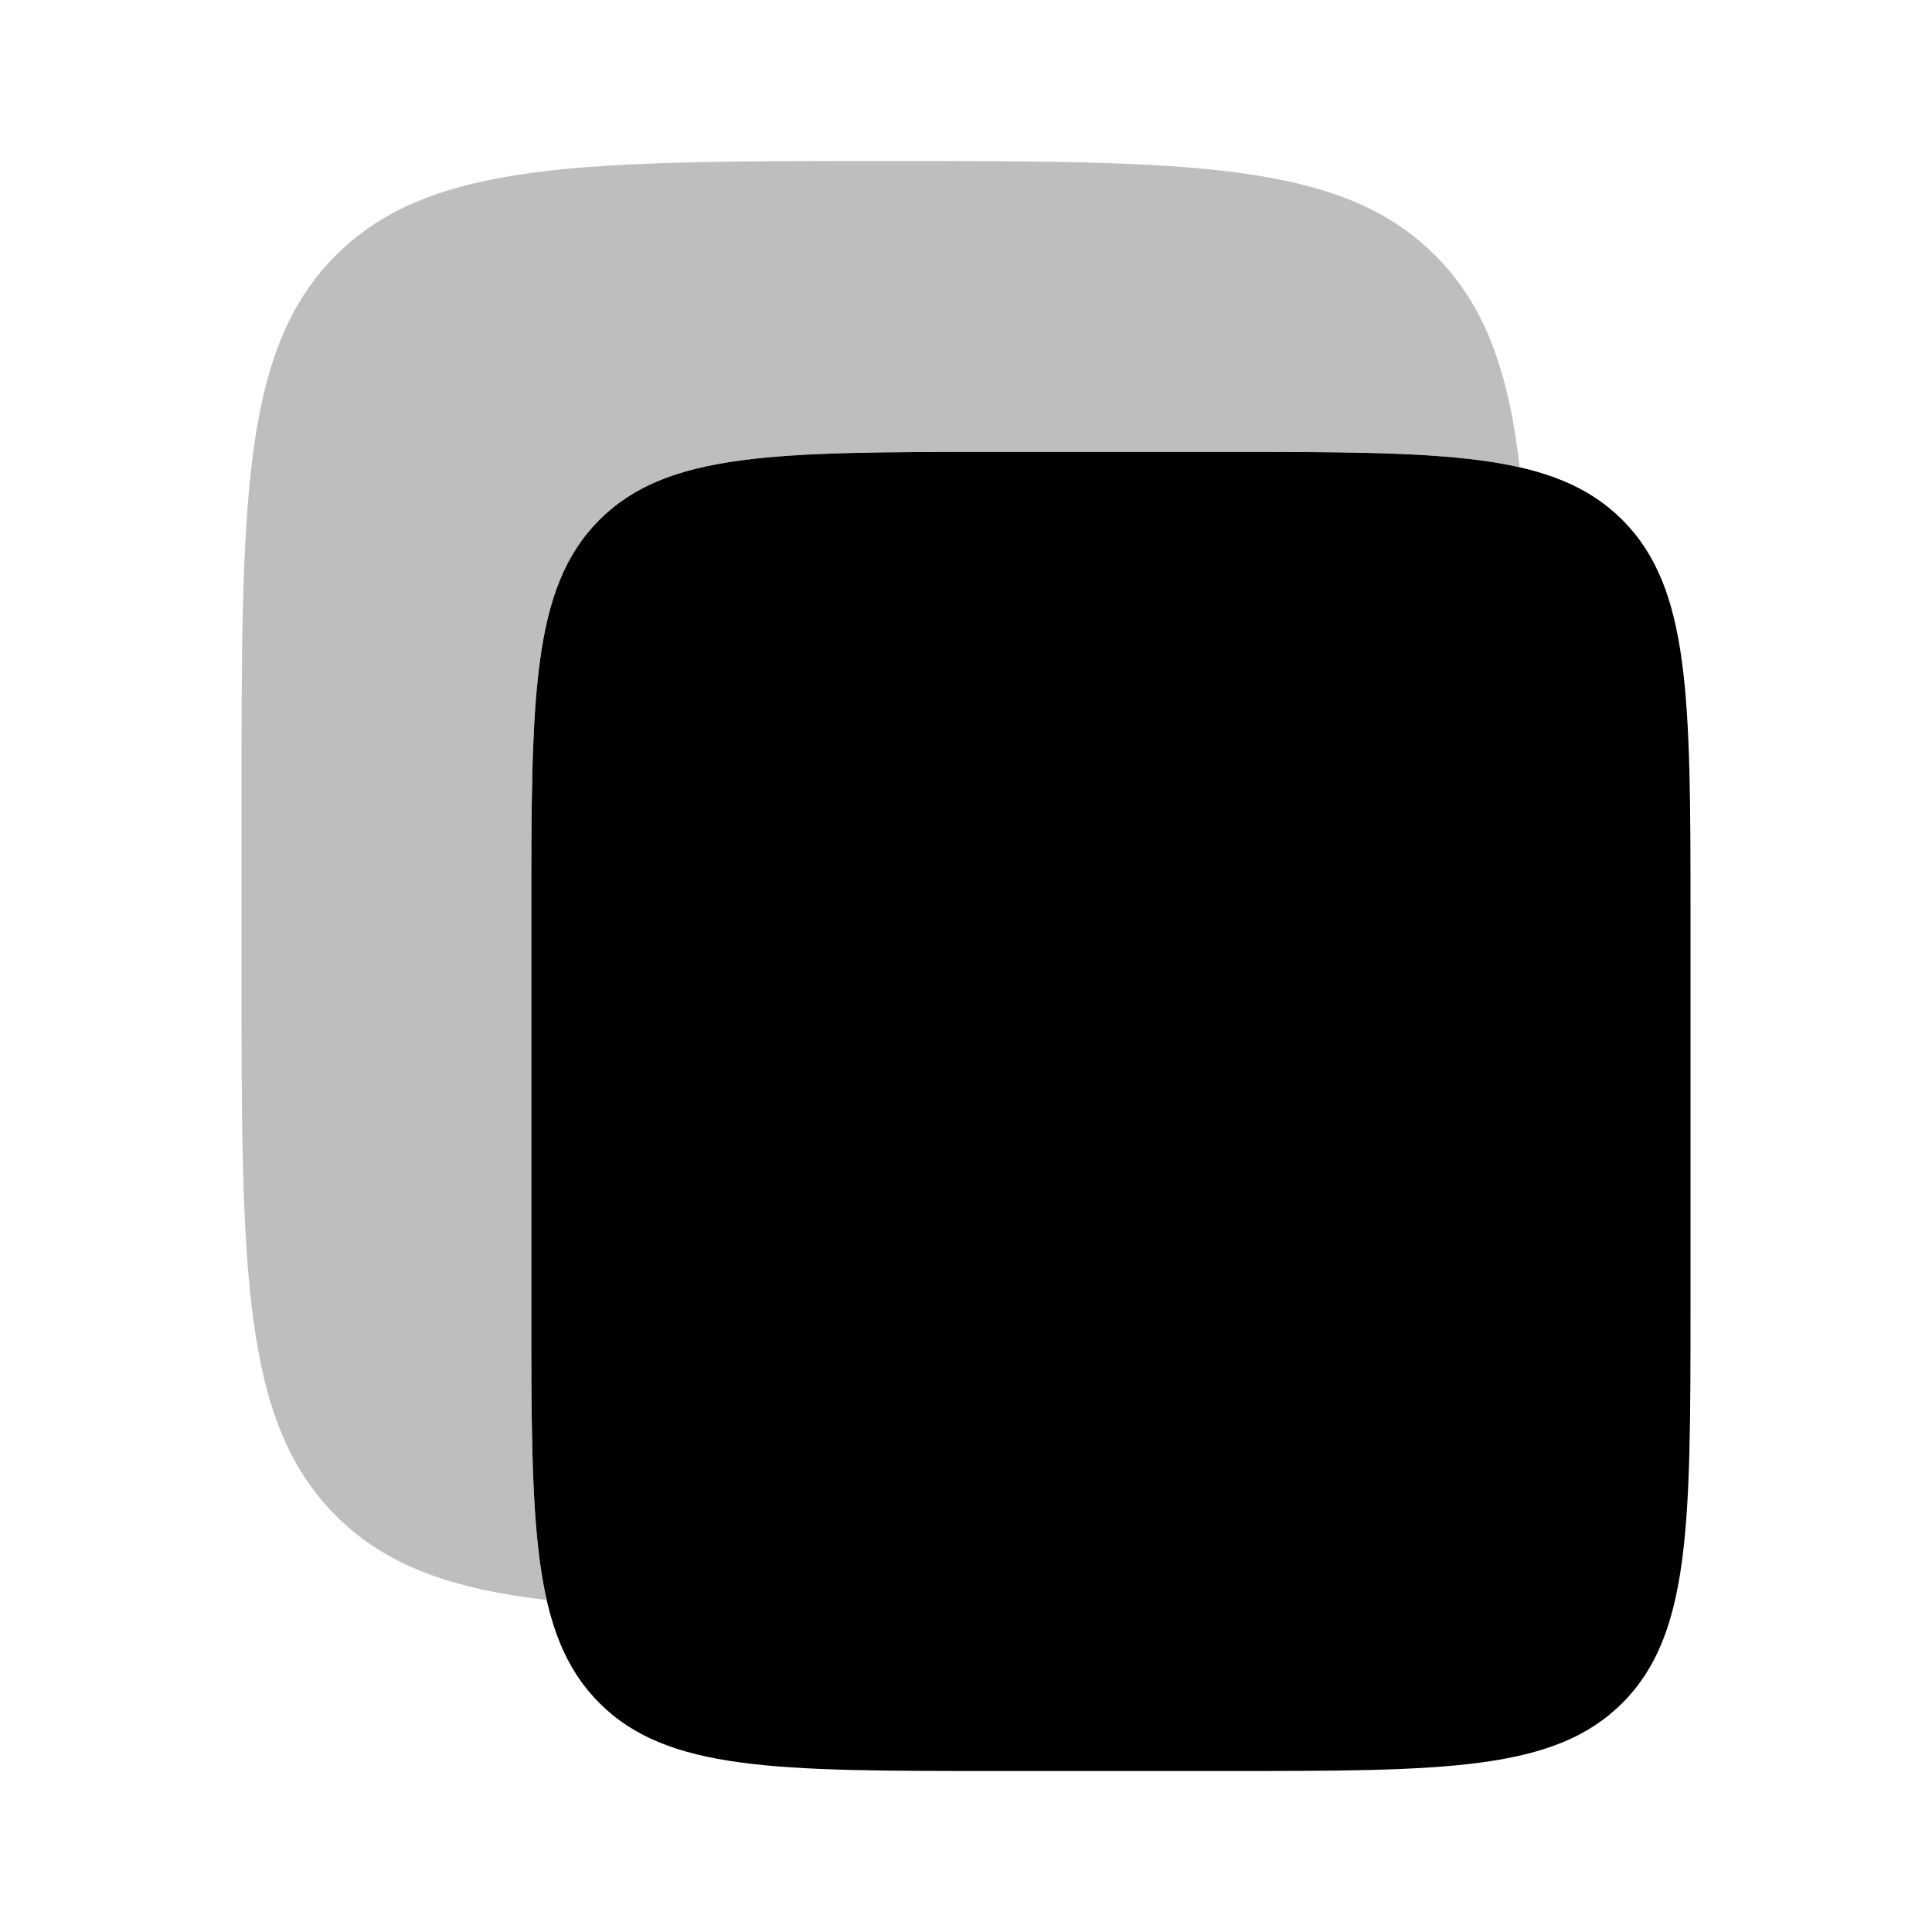 <svg width="24" height="24" viewBox="0 0 24 24" fill="none" xmlns="http://www.w3.org/2000/svg">
<path d="M6.6 11.397C6.6 8.671 6.6 7.308 7.443 6.461C8.287 5.614 9.644 5.614 12.36 5.614H15.24C17.955 5.614 19.312 5.614 20.156 6.461C21 7.308 21 8.671 21 11.397V16.217C21 18.943 21 20.306 20.156 21.153C19.312 22 17.955 22 15.24 22H12.36C9.644 22 8.287 22 7.443 21.153C6.6 20.306 6.6 18.943 6.6 16.217V11.397Z" fill="#000000"/>
<path opacity="0.5" d="M4.172 3.172C3 4.343 3 6.229 3 10V12C3 15.771 3 17.657 4.172 18.828C4.789 19.446 5.605 19.738 6.791 19.876C6.6 19.035 6.6 17.88 6.6 16.217V11.397C6.6 8.671 6.6 7.308 7.443 6.461C8.287 5.614 9.644 5.614 12.36 5.614H15.24C16.892 5.614 18.041 5.614 18.878 5.805C18.74 4.611 18.448 3.792 17.828 3.172C16.657 2 14.771 2 11 2C7.229 2 5.343 2 4.172 3.172Z" fill="#7f7f7f"/>
</svg>